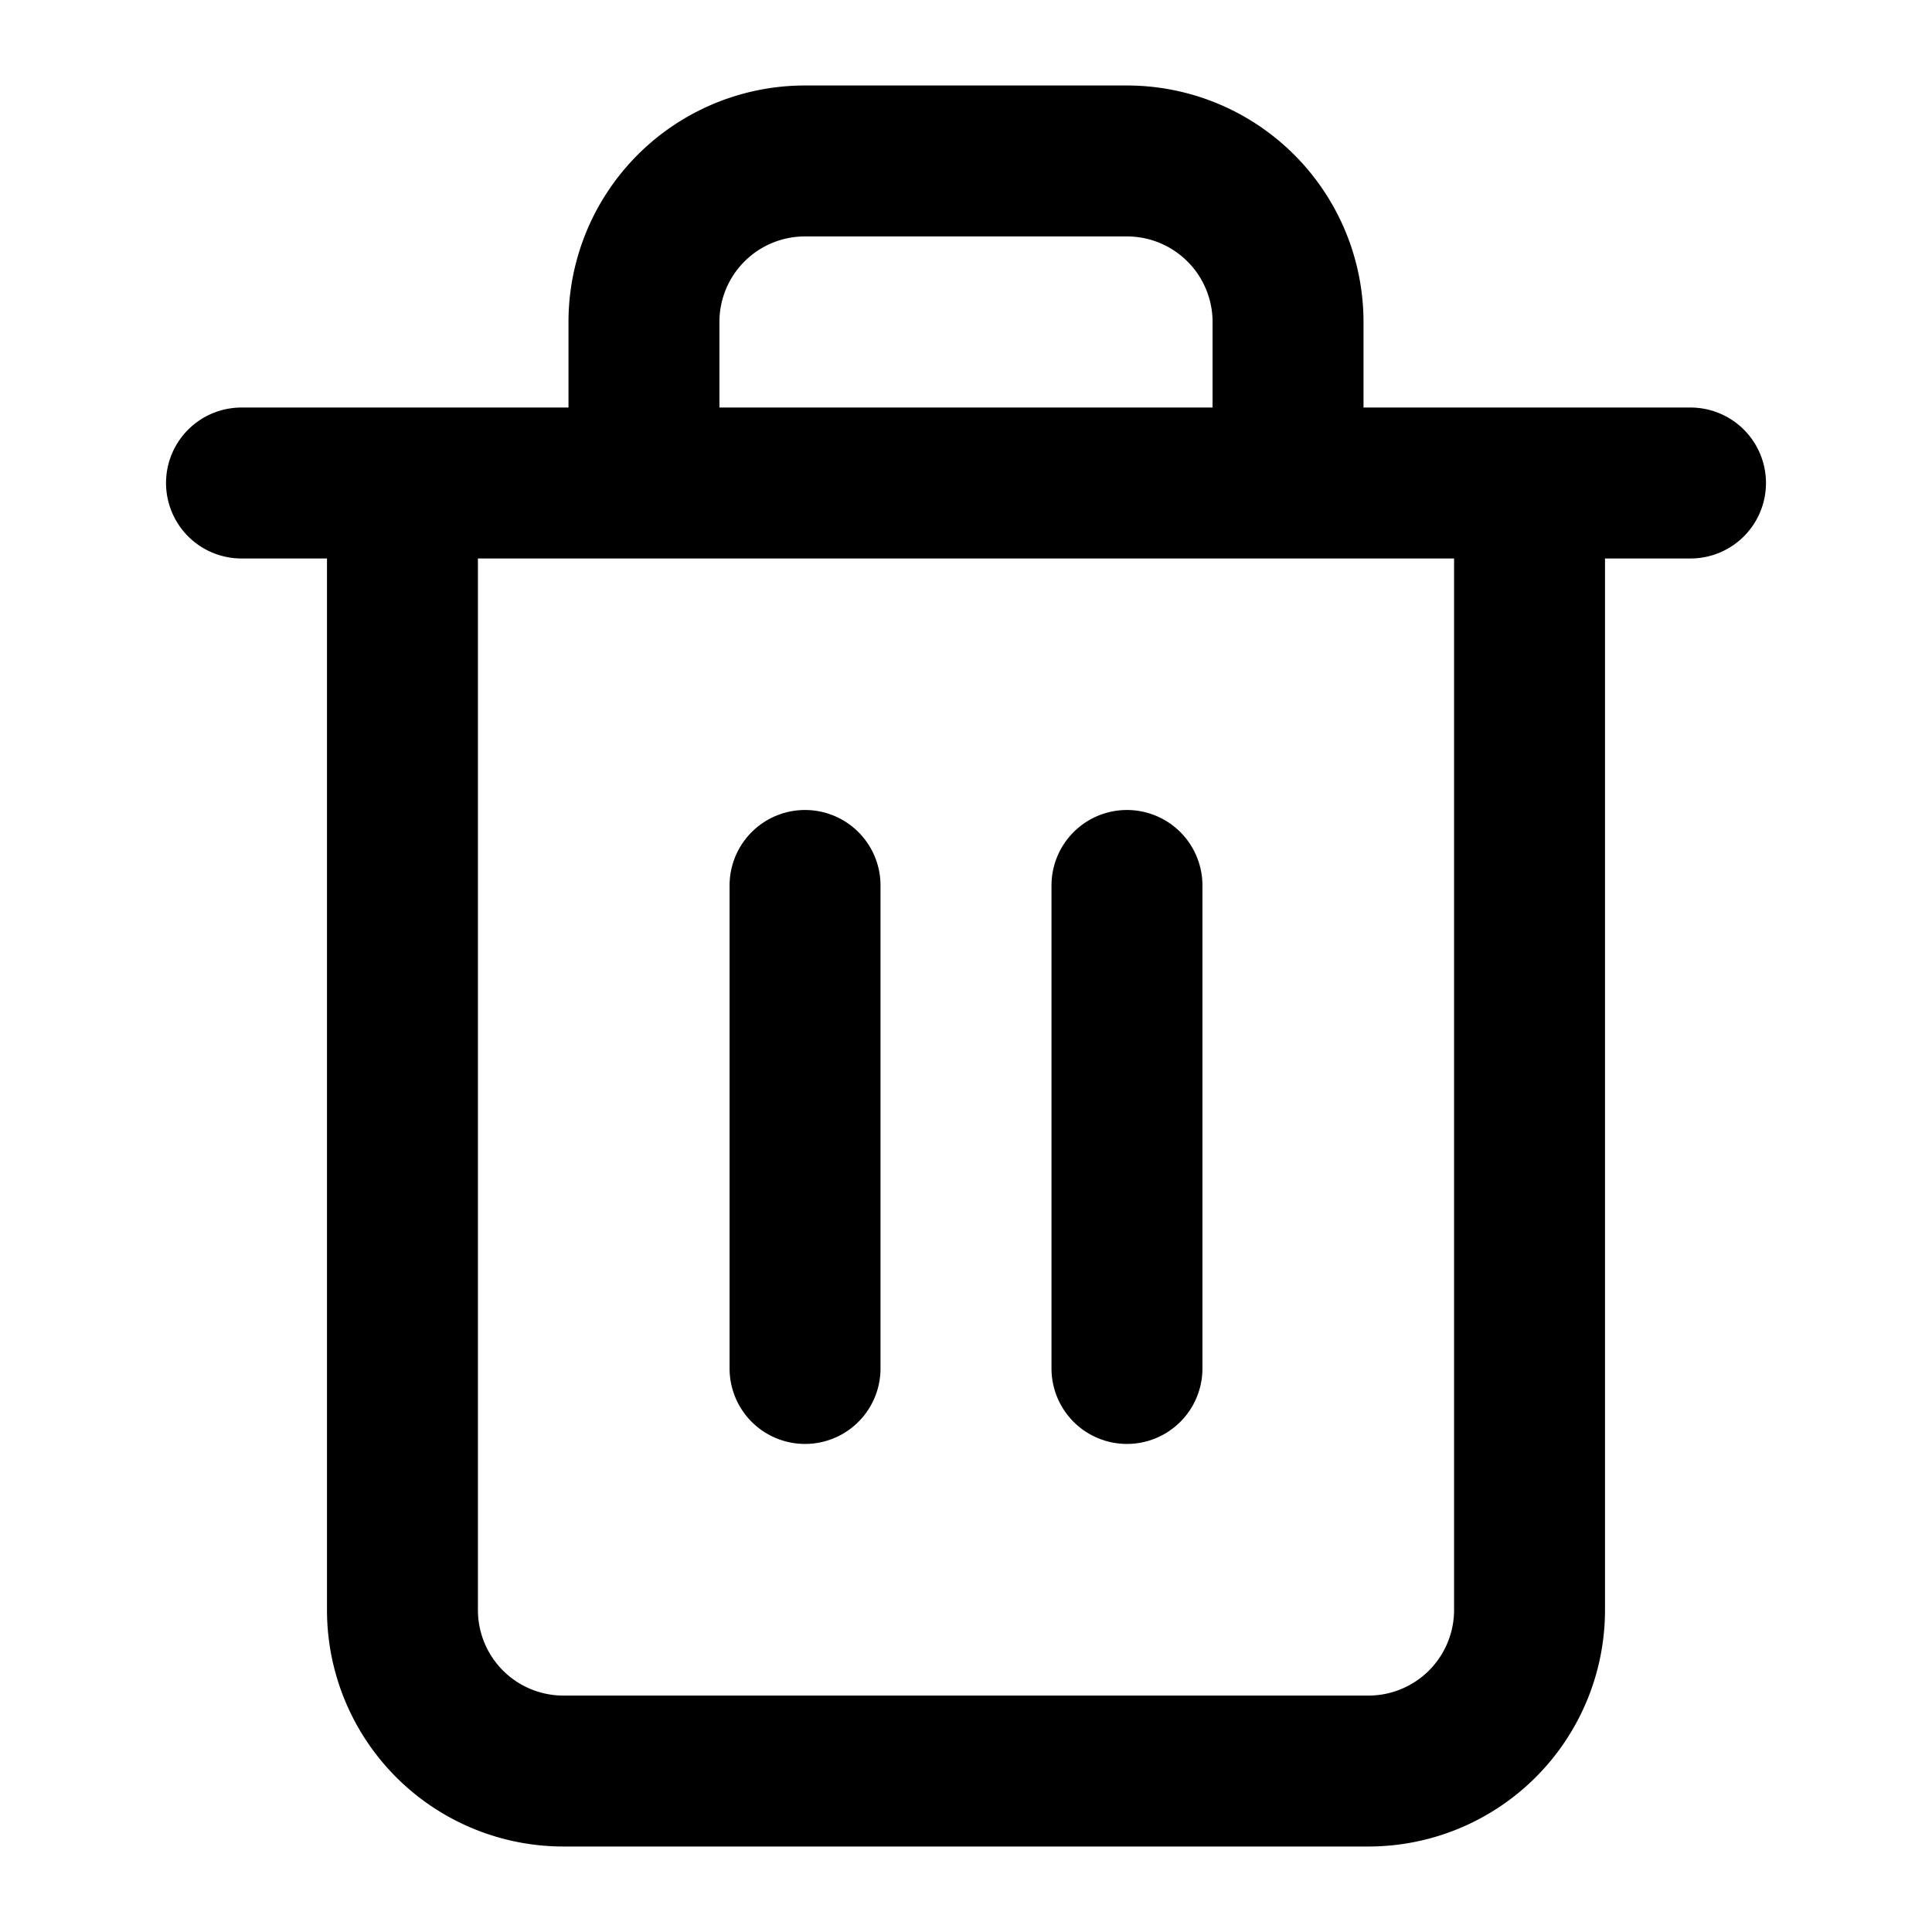 <svg xmlns="http://www.w3.org/2000/svg" fill="none" viewBox="0 0 16 16">
    <path stroke="currentColor" stroke-linecap="round" stroke-linejoin="round" stroke-width="1.25" d="M2 4h12M5.333 4V2.667a1.333 1.333 0 0 1 1.334-1.334h2.666a1.334 1.334 0 0 1 1.334 1.334V4m2 0v9.333a1.334 1.334 0 0 1-1.334 1.334H4.667a1.333 1.333 0 0 1-1.334-1.334V4zm-6 3.333v4m2.666-4v4"/>
</svg>
